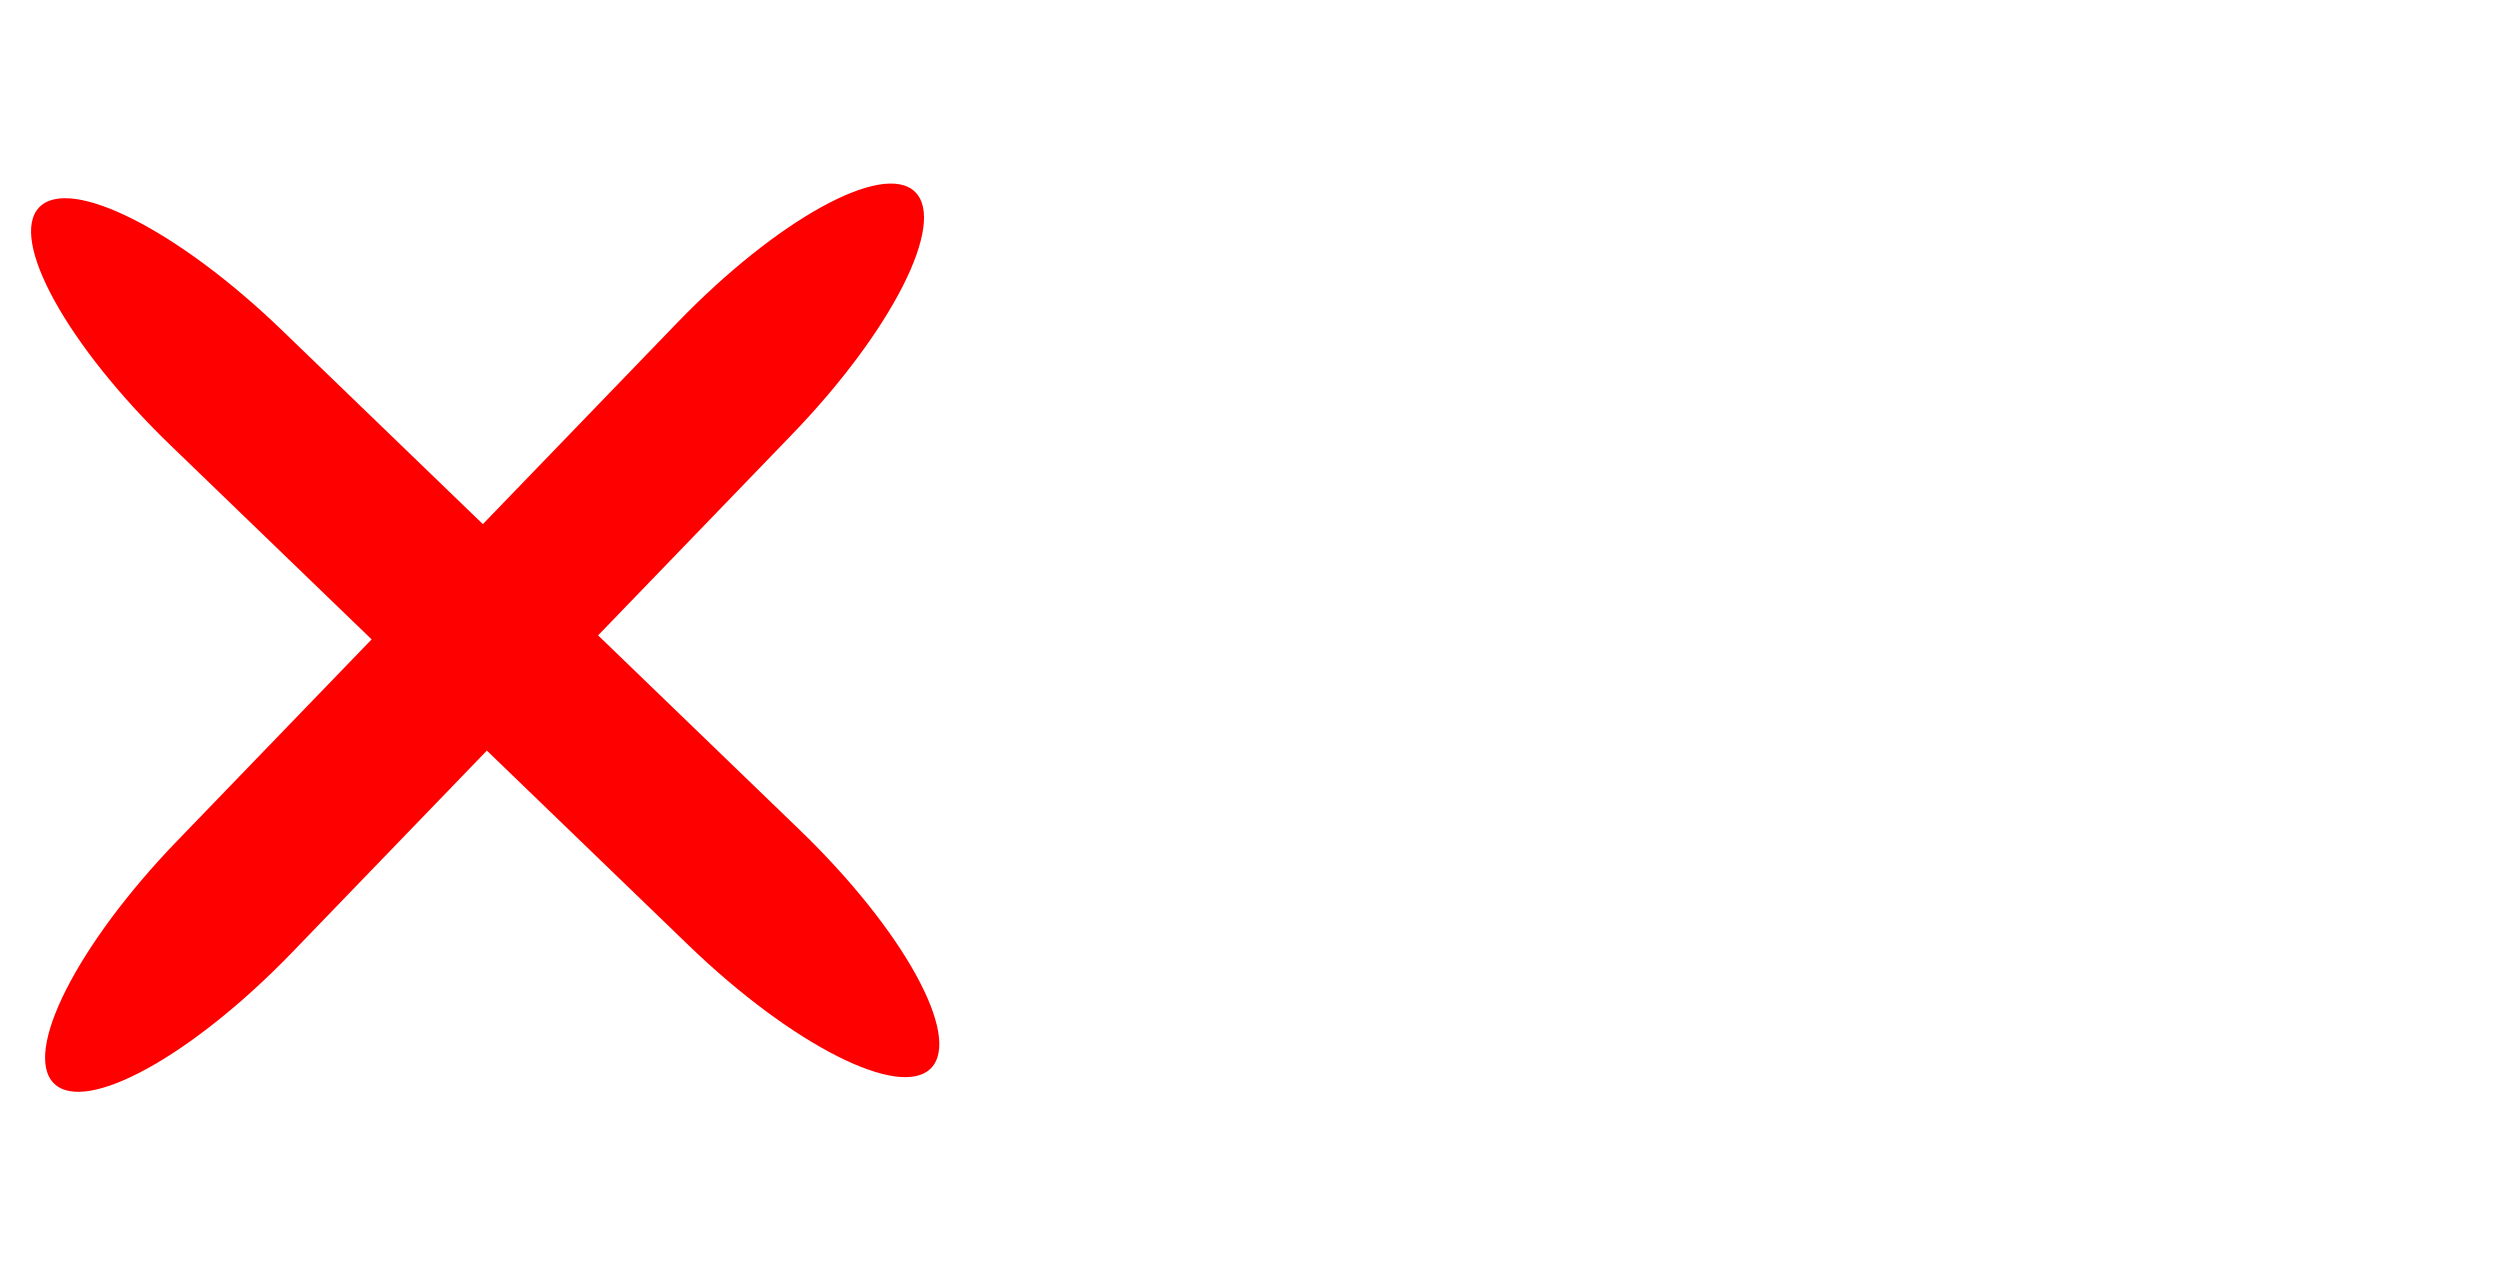 <?xml version="1.0" encoding="UTF-8" standalone="no"?>
<!-- Created with Inkscape (http://www.inkscape.org/) -->
<svg
   xmlns:dc="http://purl.org/dc/elements/1.1/"
   xmlns:cc="http://web.resource.org/cc/"
   xmlns:rdf="http://www.w3.org/1999/02/22-rdf-syntax-ns#"
   xmlns:svg="http://www.w3.org/2000/svg"
   xmlns="http://www.w3.org/2000/svg"
   xmlns:xlink="http://www.w3.org/1999/xlink"
   xmlns:sodipodi="http://sodipodi.sourceforge.net/DTD/sodipodi-0.dtd"
   xmlns:inkscape="http://www.inkscape.org/namespaces/inkscape"
   width="98"
   height="50"
   id="svg2"
   sodipodi:version="0.32"
   inkscape:version="0.45"
   version="1.0"
   sodipodi:docbase="/home/nsierro/.screenlets/ACPIBattery/themes/default"
   sodipodi:docname="acpibattery-battery.svg"
   inkscape:output_extension="org.inkscape.output.svg.inkscape"
   sodipodi:modified="true">
  <defs
     id="defs4">
    <linearGradient
       id="linearGradient2805">
      <stop
         style="stop-color:black;stop-opacity:1;"
         offset="0"
         id="stop2807" />
      <stop
         style="stop-color:black;stop-opacity:0;"
         offset="1"
         id="stop2809" />
    </linearGradient>
    <linearGradient
       inkscape:collect="always"
       id="linearGradient2776">
      <stop
         style="stop-color:white;stop-opacity:1;"
         offset="0"
         id="stop2778" />
      <stop
         style="stop-color:white;stop-opacity:0;"
         offset="1"
         id="stop2780" />
    </linearGradient>
    <linearGradient
       id="linearGradient2760">
      <stop
         style="stop-color:#ff1f1f;stop-opacity:0.757;"
         offset="0"
         id="stop2762" />
      <stop
         style="stop-color:#cb0000;stop-opacity:0.81;"
         offset="1"
         id="stop2764" />
    </linearGradient>
    <linearGradient
       inkscape:collect="always"
       xlink:href="#linearGradient2776"
       id="linearGradient2782"
       x1="35.784"
       y1="9.599"
       x2="36.765"
       y2="49.55"
       gradientUnits="userSpaceOnUse" />
    <linearGradient
       inkscape:collect="always"
       xlink:href="#linearGradient2805"
       id="linearGradient2811"
       x1="55.138"
       y1="106.666"
       x2="55.155"
       y2="68.968"
       gradientUnits="userSpaceOnUse"
       gradientTransform="matrix(0.943,0,0,0.922,2.781,4.166)" />
    <linearGradient
       y2="129.345"
       x2="71.528"
       y1="150.488"
       x1="49.75"
       id="linearGradient1875"
       xlink:href="#linearGradient1864"
       inkscape:collect="always"
       gradientTransform="scale(1.012,0.988)"
       gradientUnits="userSpaceOnUse" />
    <linearGradient
       y2="21.842"
       x2="33.895"
       y1="19.489"
       x1="36.909"
       id="linearGradient1872"
       xlink:href="#linearGradient1864"
       inkscape:collect="always"
       gradientTransform="scale(1.684,0.594)"
       gradientUnits="userSpaceOnUse" />
    <linearGradient
       y2="17.524"
       x2="54.973"
       y1="6.391"
       x1="70.863"
       id="linearGradient1871"
       xlink:href="#linearGradient1864"
       inkscape:collect="always"
       gradientTransform="scale(1.265,0.79)"
       gradientUnits="userSpaceOnUse" />
    <linearGradient
       y2="20.898"
       x2="65.888"
       y1="23.48"
       x1="60.063"
       id="linearGradient1899"
       xlink:href="#linearGradient1874"
       inkscape:collect="always"
       gradientTransform="scale(1.106,0.904)"
       gradientUnits="userSpaceOnUse" />
    <linearGradient
       y2="33.451"
       x2="44.079"
       y1="37.148"
       x1="40.244"
       id="linearGradient1897"
       xlink:href="#linearGradient1864"
       inkscape:collect="always"
       gradientTransform="scale(1.506,0.664)"
       gradientUnits="userSpaceOnUse" />
    <linearGradient
       y2="29.252"
       x2="38.929"
       y1="31.992"
       x1="35.221"
       id="linearGradient1895"
       xlink:href="#linearGradient1864"
       inkscape:collect="always"
       gradientTransform="scale(1.699,0.588)"
       gradientUnits="userSpaceOnUse" />
    <linearGradient
       y2="38.236"
       x2="46.992"
       y1="48.293"
       x1="30.004"
       id="linearGradient1892"
       xlink:href="#linearGradient1864"
       inkscape:collect="always"
       gradientTransform="scale(1.188,0.842)"
       gradientUnits="userSpaceOnUse" />
    <linearGradient
       y2="55.365"
       x2="57.767"
       y1="64.189"
       x1="37.101"
       id="linearGradient1885"
       xlink:href="#linearGradient1880"
       inkscape:collect="always"
       gradientTransform="scale(0.965,1.036)"
       gradientUnits="userSpaceOnUse" />
    <linearGradient
       y2="28.713"
       x2="138.165"
       y1="13.65"
       x1="159.221"
       id="linearGradient1879"
       xlink:href="#linearGradient1880"
       inkscape:collect="always"
       gradientTransform="scale(0.742,1.347)"
       gradientUnits="userSpaceOnUse" />
    <linearGradient
       y2="68.14"
       x2="139.045"
       y1="87.532"
       x1="105.248"
       id="linearGradient1873"
       xlink:href="#linearGradient1874"
       inkscape:collect="always"
       gradientTransform="scale(0.819,1.221)"
       gradientUnits="userSpaceOnUse" />
    <linearGradient
       id="linearGradient1864">
      <stop
         id="stop1865"
         offset="0"
         style="stop-color:#ffffff;stop-opacity:1;" />
      <stop
         id="stop1866"
         offset="1"
         style="stop-color:#ffffff;stop-opacity:0;" />
    </linearGradient>
    <linearGradient
       id="linearGradient1874">
      <stop
         id="stop1875"
         offset="0"
         style="stop-color:#ffffff;stop-opacity:0;" />
      <stop
         id="stop1877"
         offset="0.5"
         style="stop-color:#ffffff;stop-opacity:0.247;" />
      <stop
         id="stop1876"
         offset="1"
         style="stop-color:#ffffff;stop-opacity:0;" />
    </linearGradient>
    <linearGradient
       id="linearGradient1880">
      <stop
         id="stop1881"
         offset="0"
         style="stop-color:#000000;stop-opacity:1;" />
      <stop
         id="stop1883"
         offset="1"
         style="stop-color:#000000;stop-opacity:0;" />
    </linearGradient>
    <linearGradient
       id="linearGradient2303">
      <stop
         style="stop-color:#000000;stop-opacity:1;"
         offset="0"
         id="stop2305" />
      <stop
         style="stop-color:#000000;stop-opacity:0;"
         offset="1"
         id="stop2307" />
    </linearGradient>
    <linearGradient
       id="linearGradient2295">
      <stop
         style="stop-color:#ffffff;stop-opacity:0;"
         offset="0"
         id="stop2297" />
      <stop
         style="stop-color:#ffffff;stop-opacity:0.247;"
         offset="0.5"
         id="stop2299" />
      <stop
         style="stop-color:#ffffff;stop-opacity:0;"
         offset="1"
         id="stop2301" />
    </linearGradient>
    <linearGradient
       id="linearGradient2289">
      <stop
         style="stop-color:#ffffff;stop-opacity:1;"
         offset="0"
         id="stop2291" />
      <stop
         style="stop-color:#ffffff;stop-opacity:0;"
         offset="1"
         id="stop2293" />
    </linearGradient>
    <linearGradient
       gradientUnits="userSpaceOnUse"
       gradientTransform="scale(0.819,1.221)"
       inkscape:collect="always"
       xlink:href="#linearGradient1874"
       id="linearGradient2287"
       x1="105.248"
       y1="87.532"
       x2="139.045"
       y2="68.14" />
    <linearGradient
       gradientUnits="userSpaceOnUse"
       gradientTransform="scale(0.742,1.347)"
       inkscape:collect="always"
       xlink:href="#linearGradient1880"
       id="linearGradient2285"
       x1="159.221"
       y1="13.65"
       x2="138.165"
       y2="28.713" />
    <linearGradient
       gradientUnits="userSpaceOnUse"
       gradientTransform="scale(0.965,1.036)"
       inkscape:collect="always"
       xlink:href="#linearGradient1880"
       id="linearGradient2283"
       x1="37.101"
       y1="64.189"
       x2="57.767"
       y2="55.365" />
    <linearGradient
       gradientUnits="userSpaceOnUse"
       gradientTransform="scale(1.188,0.842)"
       inkscape:collect="always"
       xlink:href="#linearGradient1864"
       id="linearGradient2281"
       x1="30.004"
       y1="48.293"
       x2="46.992"
       y2="38.236" />
    <linearGradient
       gradientUnits="userSpaceOnUse"
       gradientTransform="scale(1.699,0.588)"
       inkscape:collect="always"
       xlink:href="#linearGradient1864"
       id="linearGradient2279"
       x1="35.221"
       y1="31.992"
       x2="38.929"
       y2="29.252" />
    <linearGradient
       gradientUnits="userSpaceOnUse"
       gradientTransform="scale(1.506,0.664)"
       inkscape:collect="always"
       xlink:href="#linearGradient1864"
       id="linearGradient2277"
       x1="40.244"
       y1="37.148"
       x2="44.079"
       y2="33.451" />
    <linearGradient
       gradientUnits="userSpaceOnUse"
       gradientTransform="scale(1.106,0.904)"
       inkscape:collect="always"
       xlink:href="#linearGradient1874"
       id="linearGradient2275"
       x1="60.063"
       y1="23.48"
       x2="65.888"
       y2="20.898" />
    <linearGradient
       gradientUnits="userSpaceOnUse"
       gradientTransform="scale(1.265,0.79)"
       inkscape:collect="always"
       xlink:href="#linearGradient1864"
       id="linearGradient2273"
       x1="70.863"
       y1="6.391"
       x2="54.973"
       y2="17.524" />
    <linearGradient
       gradientUnits="userSpaceOnUse"
       gradientTransform="scale(1.684,0.594)"
       inkscape:collect="always"
       xlink:href="#linearGradient1864"
       id="linearGradient2271"
       x1="36.909"
       y1="19.489"
       x2="33.895"
       y2="21.842" />
    <linearGradient
       gradientUnits="userSpaceOnUse"
       gradientTransform="scale(1.012,0.988)"
       inkscape:collect="always"
       xlink:href="#linearGradient1864"
       id="linearGradient2269"
       x1="49.75"
       y1="150.488"
       x2="71.528"
       y2="129.345" />
    <linearGradient
       gradientTransform="matrix(0.943,0,0,0.922,2.781,4.166)"
       gradientUnits="userSpaceOnUse"
       y2="68.968"
       x2="55.155"
       y1="106.666"
       x1="55.138"
       id="linearGradient2267"
       xlink:href="#linearGradient2805"
       inkscape:collect="always" />
    <linearGradient
       gradientUnits="userSpaceOnUse"
       y2="49.55"
       x2="36.765"
       y1="9.599"
       x1="35.784"
       id="linearGradient2265"
       xlink:href="#linearGradient2776"
       inkscape:collect="always" />
    <linearGradient
       id="linearGradient2259">
      <stop
         id="stop2261"
         offset="0"
         style="stop-color:#ff1f1f;stop-opacity:0.757;" />
      <stop
         id="stop2263"
         offset="1"
         style="stop-color:#cb0000;stop-opacity:0.81;" />
    </linearGradient>
    <linearGradient
       id="linearGradient2247">
      <stop
         id="stop2249"
         offset="0"
         style="stop-color:black;stop-opacity:1;" />
      <stop
         id="stop2251"
         offset="1"
         style="stop-color:black;stop-opacity:0;" />
    </linearGradient>
  </defs>
  <sodipodi:namedview
     id="base"
     pagecolor="#ffffff"
     bordercolor="#666666"
     borderopacity="1.0"
     inkscape:pageopacity="0.0"
     inkscape:pageshadow="2"
     inkscape:zoom="8.18"
     inkscape:cx="49"
     inkscape:cy="25"
     inkscape:document-units="px"
     inkscape:current-layer="layer1"
     width="98px"
     height="50px"
     inkscape:window-width="989"
     inkscape:window-height="626"
     inkscape:window-x="436"
     inkscape:window-y="111"
     showborder="true" />
  <g
     inkscape:label="Ebene 1"
     inkscape:groupmode="layer"
     id="layer1"
     transform="translate(-0.397,-0.18)">
    <g
       transform="matrix(0.877,0,0,0.877,3.027,3.59)"
       id="g2309"
       inkscape:label="Ebene 1">
      <path
         id="rect2210"
         d="M -1.245,5.377 C -2.622,6.804 0.002,11.555 4.626,16.018 L 13.612,24.691 L 4.911,33.706 C 0.449,38.33 -2.005,43.171 -0.578,44.548 C 0.848,45.925 5.6,43.301 10.063,38.677 L 18.763,29.662 L 27.778,38.363 C 32.402,42.826 37.244,45.279 38.62,43.853 C 39.997,42.426 37.374,37.675 32.75,33.212 L 23.735,24.511 L 32.408,15.525 C 36.871,10.901 39.324,6.059 37.897,4.683 C 36.471,3.306 31.719,5.929 27.257,10.553 L 18.584,19.539 L 9.598,10.867 C 4.973,6.404 0.132,3.951 -1.245,5.377 z "
         style="opacity:1;fill:#ff0000;fill-opacity:1;stroke:none;stroke-opacity:1" />
    </g>
  </g>
</svg>
